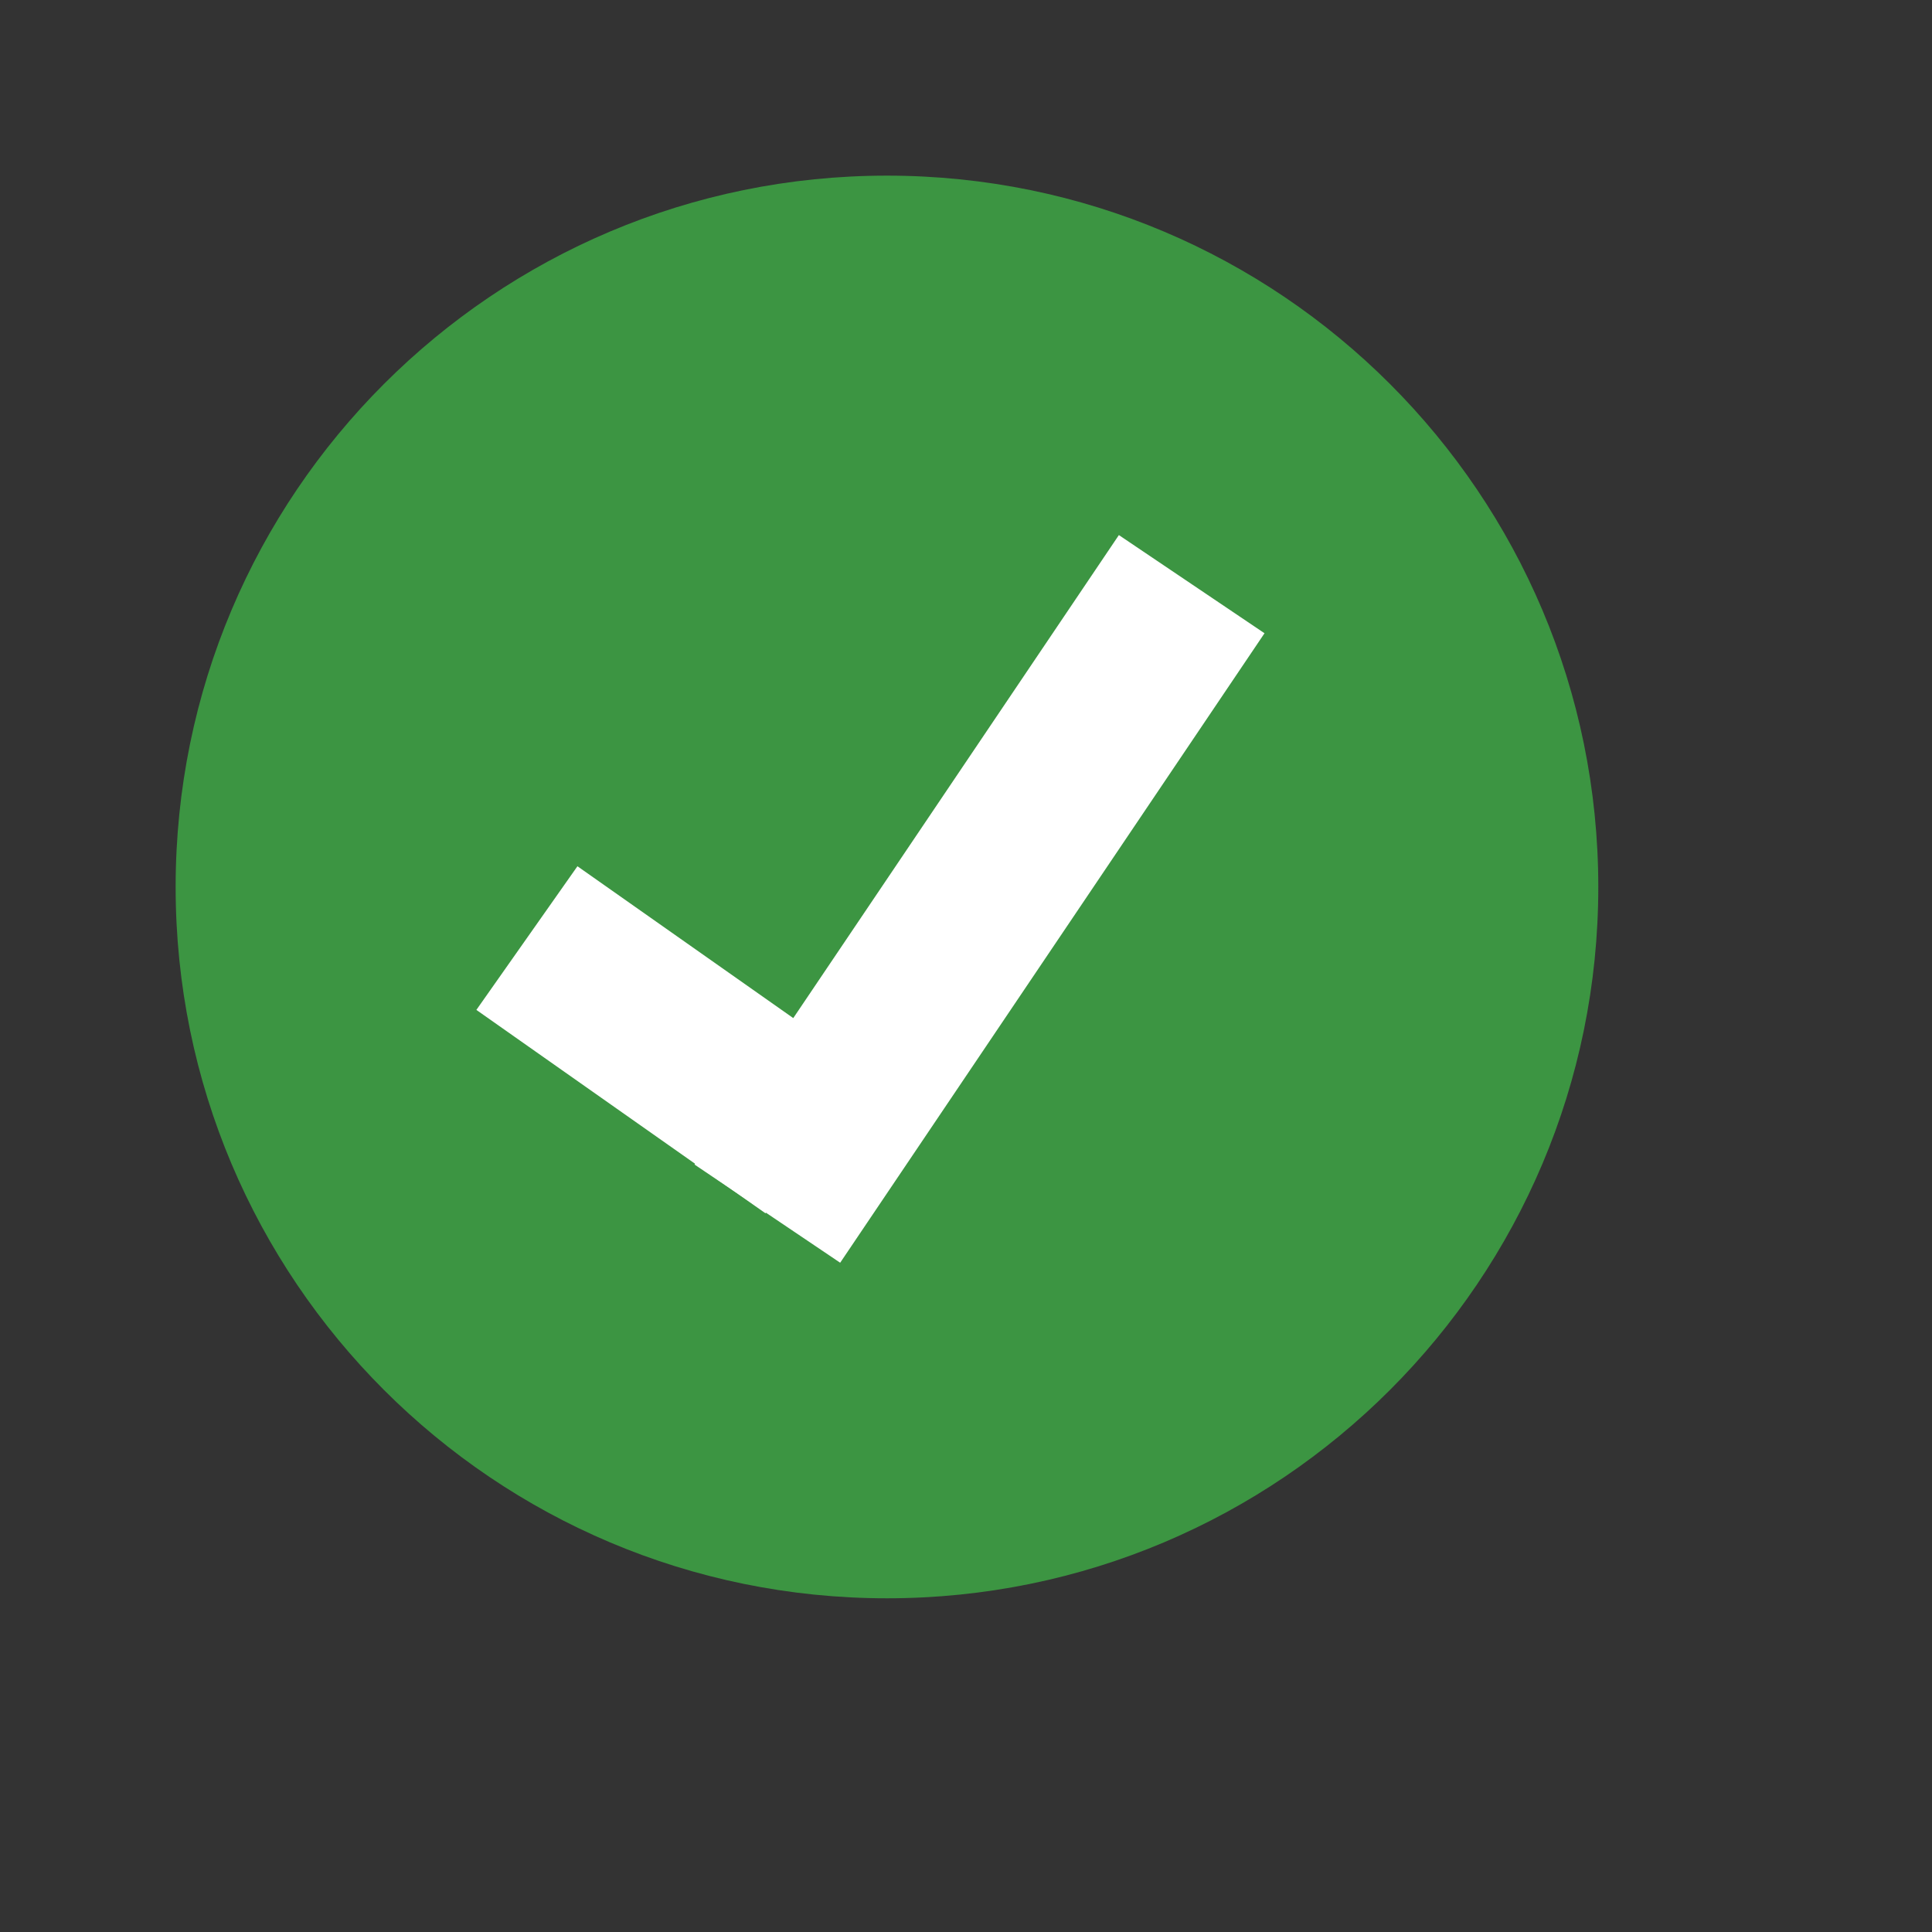 <svg width="11" height="11" viewBox="0 0 11 11" fill="none" xmlns="http://www.w3.org/2000/svg">
<rect x="0" y="0" width="11" height="11" fill="#333333" stroke="none"/>
<path d="M9.1 5.05C9.1 7.287 7.287 9.1 5.05 9.1C2.813 9.1 1 7.287 1 5.05C1 2.813 2.813 1 5.05 1C7.287 1 9.1 2.813 9.1 5.05Z" fill="#3C9542"/>
<path d="M3 5.341L4.646 6.499" stroke="white"/>
<path d="M4.369 6.91L6.785 3.326" stroke="white"/>
</svg>

